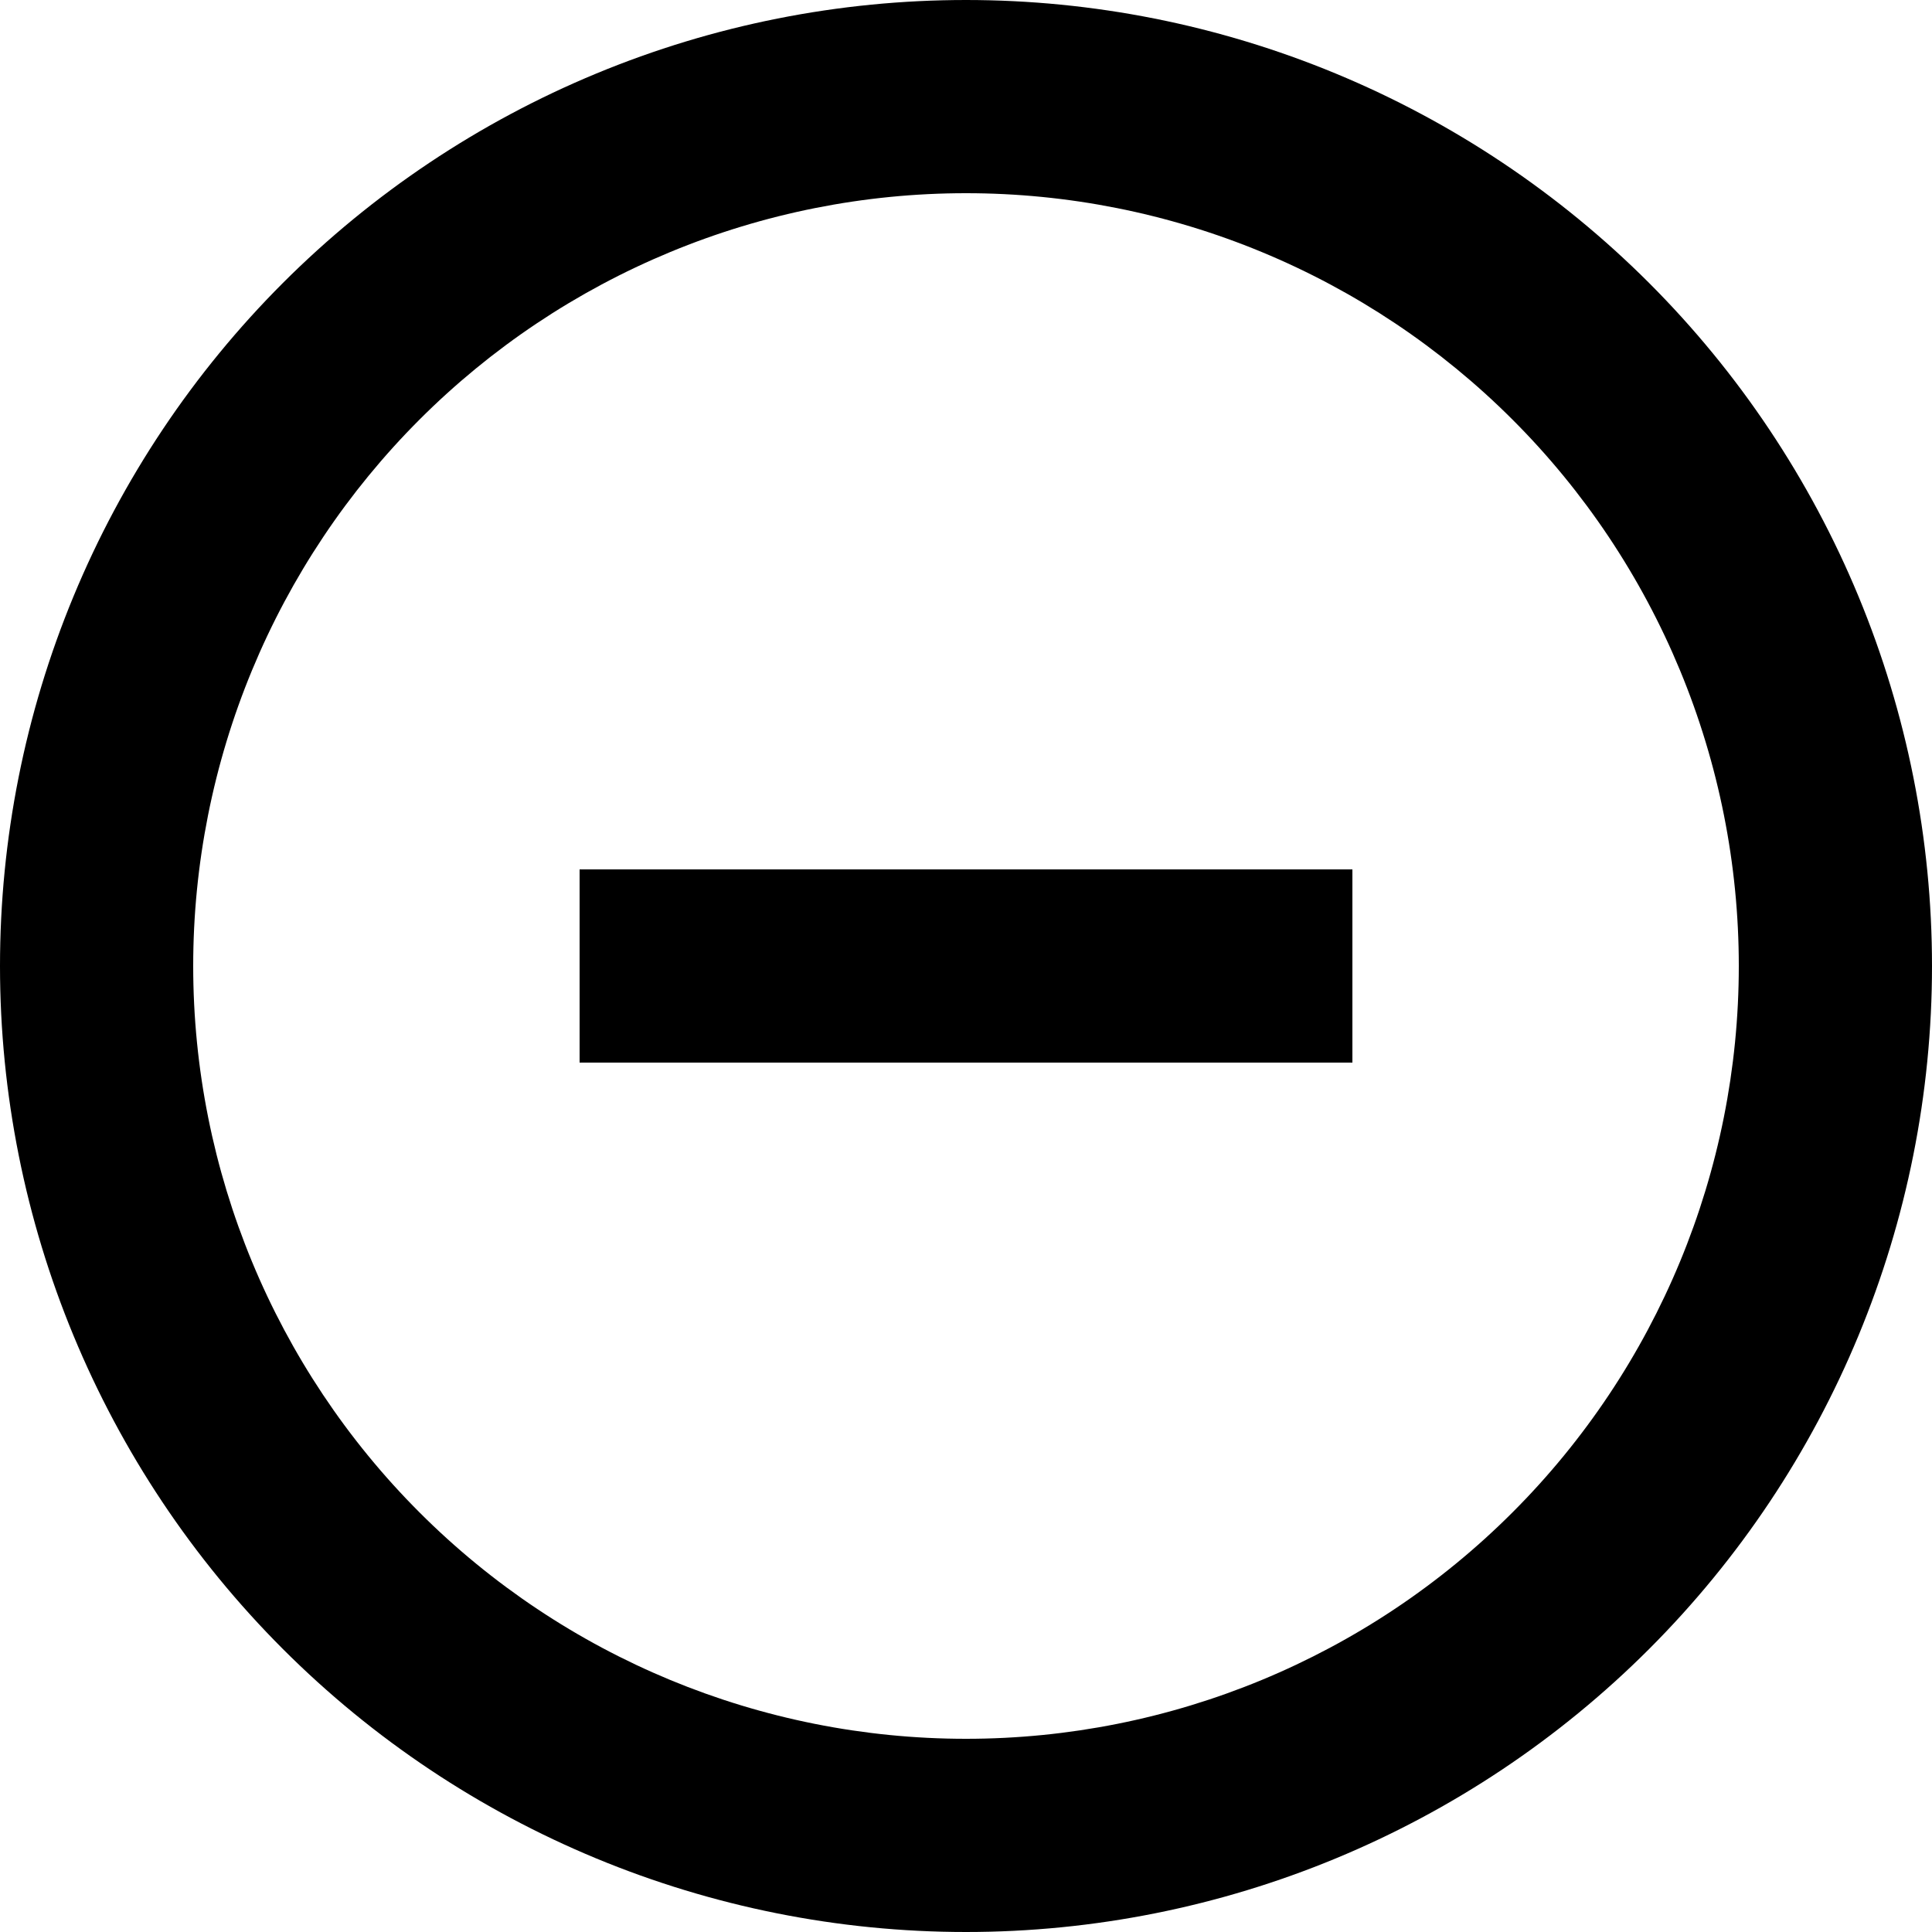 <svg width="38" height="38" viewBox="0 0 38 38" fill="none" xmlns="http://www.w3.org/2000/svg">
<path fill-rule="evenodd" clip-rule="evenodd" d="M5.565 32.435C2.002 28.872 -4.97001e-07 24.039 -8.30516e-07 19C-9.39581e-07 16.505 0.491 14.034 1.446 11.729C2.401 9.424 3.801 7.329 5.565 5.565C7.329 3.801 9.424 2.401 11.729 1.446C14.034 0.491 16.505 -2.44614e-07 19 -3.53679e-07C21.495 -4.62744e-07 23.966 0.491 26.271 1.446C28.576 2.401 30.671 3.801 32.435 5.565C34.199 7.329 35.599 9.424 36.554 11.729C37.508 14.034 38 16.505 38 19C38 24.039 35.998 28.872 32.435 32.435C28.872 35.998 24.039 38 19 38C13.961 38 9.128 35.998 5.565 32.435ZM3.8 19C3.8 23.031 5.401 26.898 8.252 29.748C11.102 32.599 14.969 34.2 19 34.2C23.031 34.2 26.898 32.599 29.748 29.748C32.599 26.898 34.2 23.031 34.2 19C34.2 17.004 33.807 15.027 33.043 13.183C32.279 11.339 31.16 9.663 29.748 8.252C28.337 6.841 26.661 5.721 24.817 4.957C22.973 4.193 20.996 3.8 19 3.8C17.004 3.8 15.027 4.193 13.183 4.957C11.339 5.721 9.663 6.841 8.252 8.252C6.841 9.663 5.721 11.339 4.957 13.183C4.193 15.027 3.8 17.004 3.8 19ZM26.6 20.9L11.4 20.9L11.4 17.1L26.6 17.1L26.6 20.9Z" fill="#000"/>
</svg>
